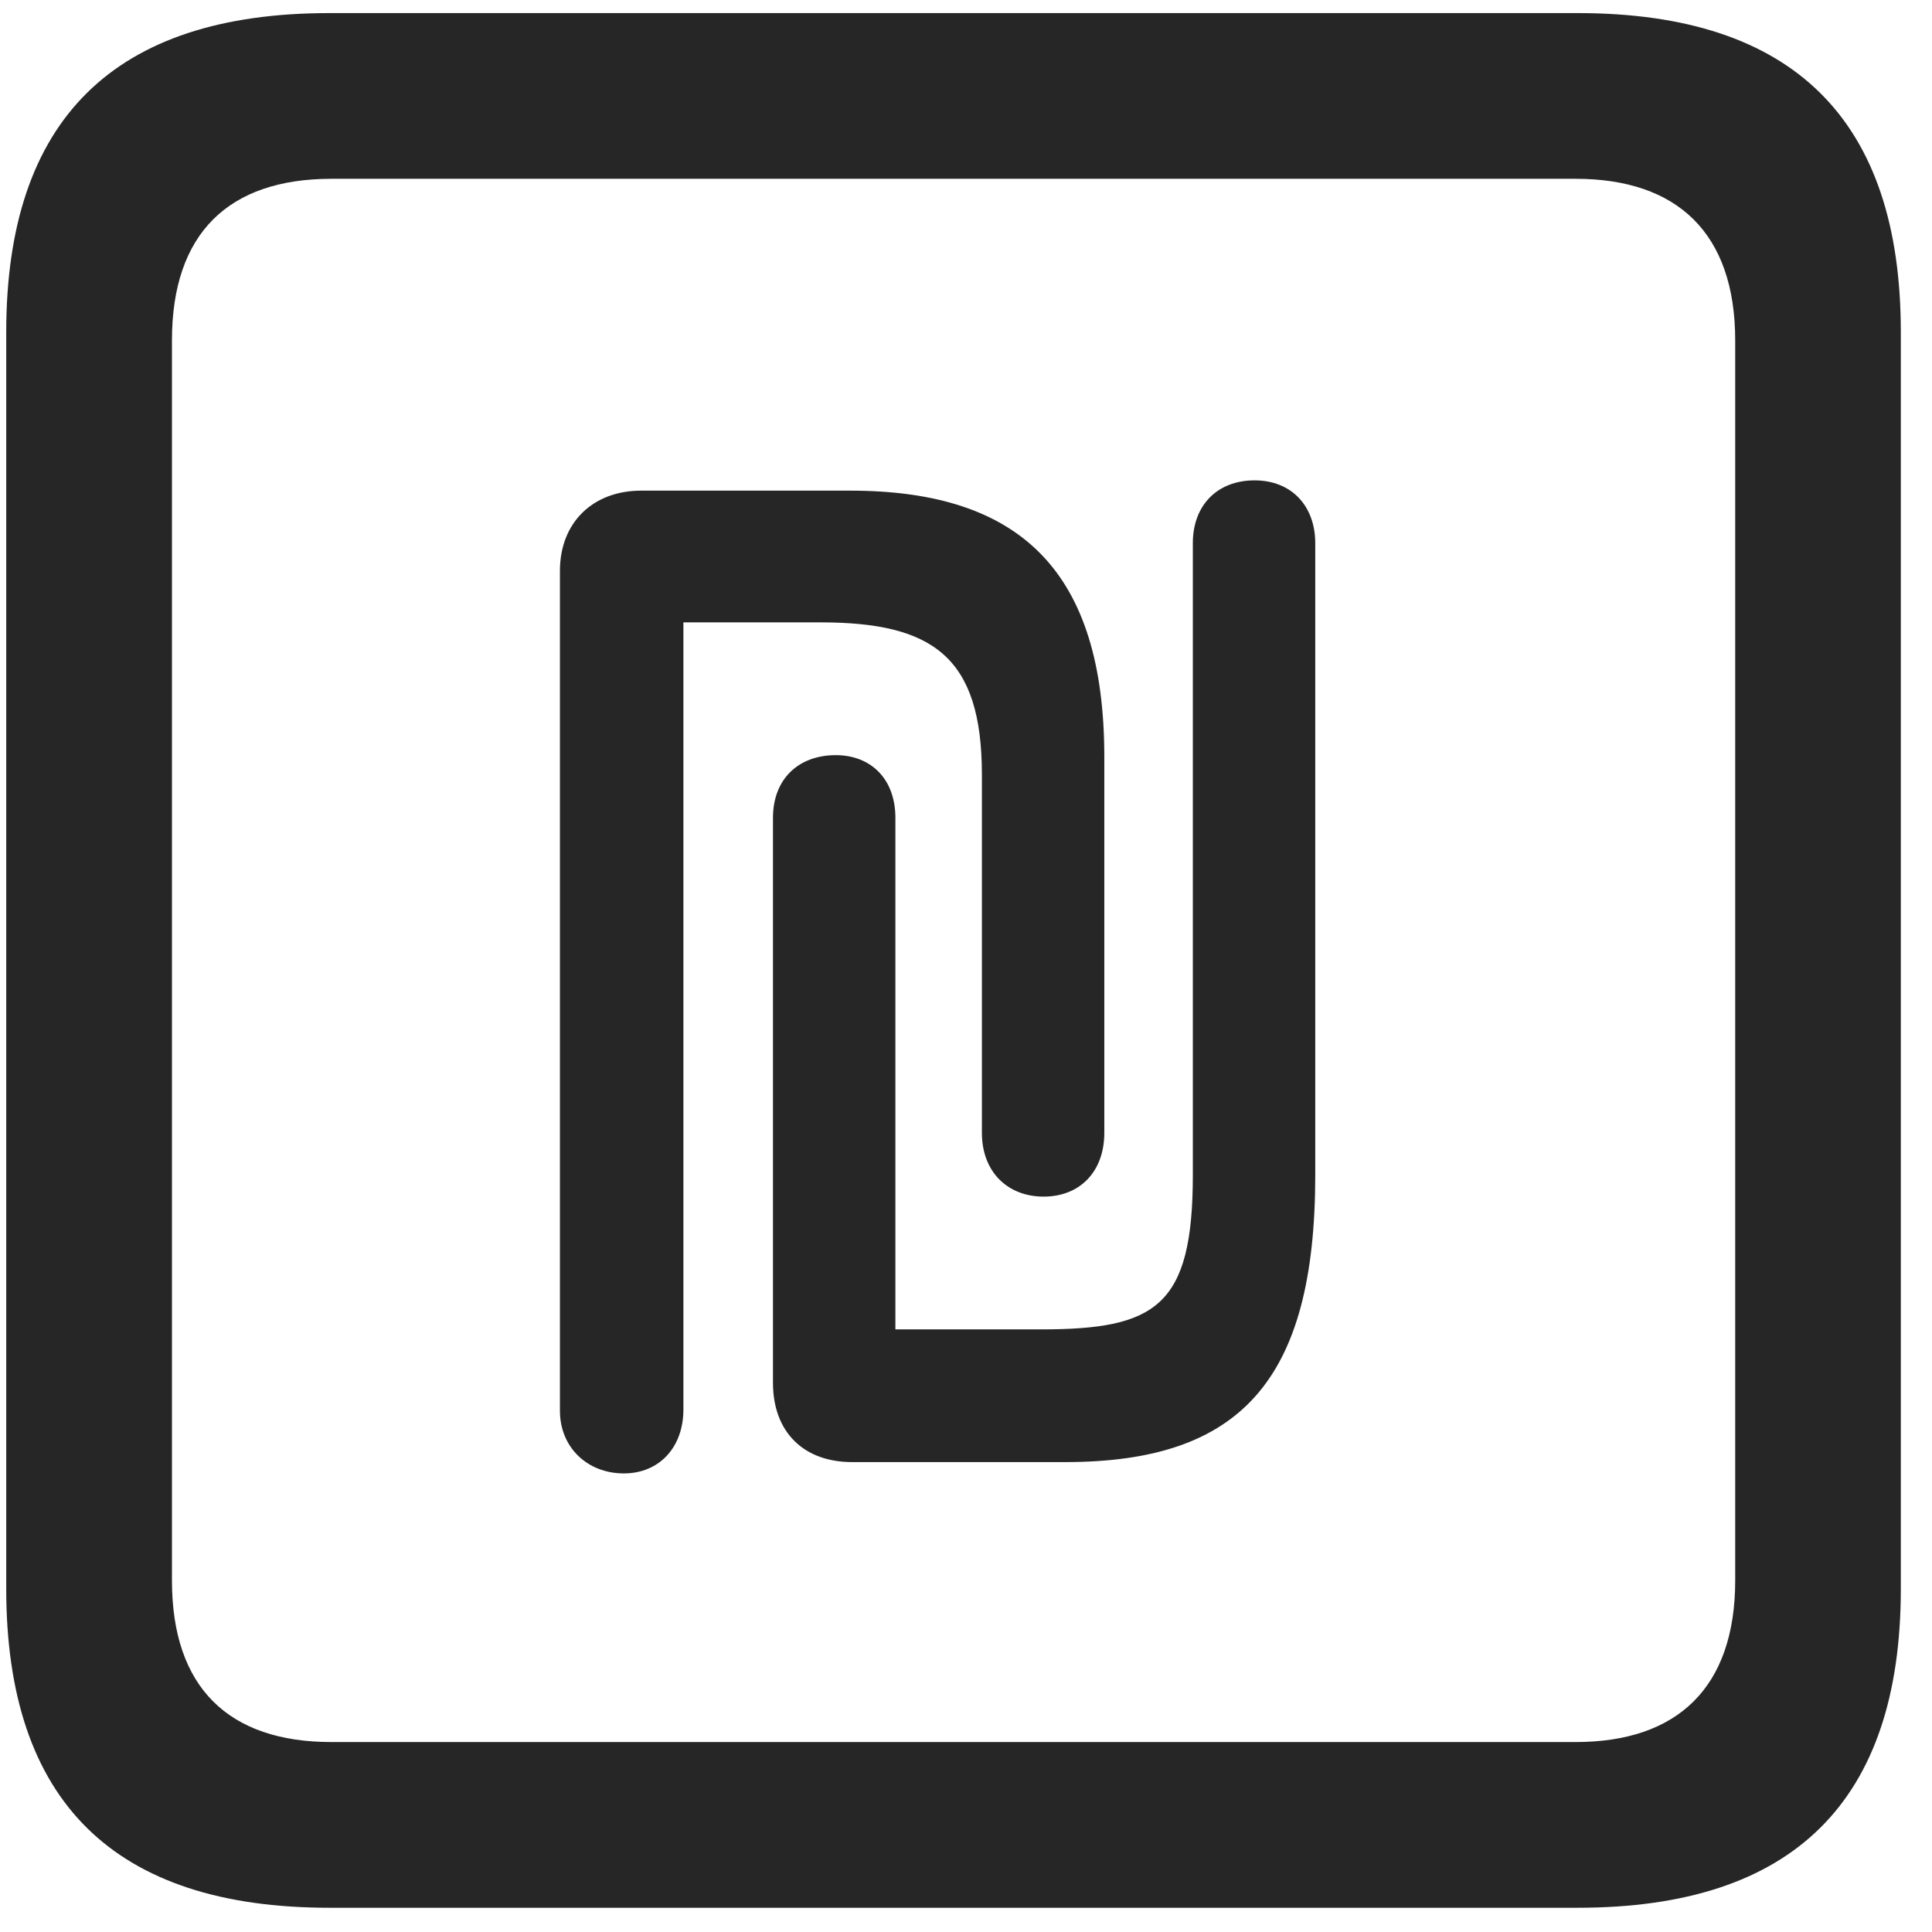 <svg width="22" height="22" viewBox="0 0 22 22" fill="none" xmlns="http://www.w3.org/2000/svg">
<g clip-path="url(#clip0_2207_25984)">
<path d="M3.751 21.724H17.966C20.427 21.724 21.645 20.505 21.645 18.091V3.782C21.645 1.368 20.427 0.149 17.966 0.149H3.751C1.302 0.149 0.071 1.356 0.071 3.782V18.091C0.071 20.517 1.302 21.724 3.751 21.724ZM3.774 19.837C2.603 19.837 1.958 19.216 1.958 17.997V3.876C1.958 2.657 2.603 2.036 3.774 2.036H17.942C19.102 2.036 19.759 2.657 19.759 3.876V17.997C19.759 19.216 19.102 19.837 17.942 19.837H3.774Z" fill="black" fill-opacity="0.85"/>
<path d="M6.376 16.064C6.376 16.485 6.692 16.778 7.103 16.778C7.513 16.778 7.782 16.474 7.782 16.052V7.087H9.341C10.618 7.087 11.181 7.474 11.181 8.821V12.899C11.181 13.345 11.474 13.626 11.884 13.626C12.294 13.626 12.575 13.345 12.575 12.899V8.622C12.575 6.513 11.626 5.587 9.681 5.587H7.302C6.751 5.587 6.376 5.95 6.376 6.501V16.064ZM8.802 15.747C8.802 16.298 9.142 16.649 9.704 16.649H12.13C14.122 16.649 14.977 15.724 14.977 13.38V6.185C14.977 5.763 14.708 5.47 14.286 5.47C13.864 5.47 13.583 5.751 13.583 6.185V13.38C13.583 14.88 13.161 15.138 11.849 15.138H10.196V9.313C10.196 8.868 9.915 8.599 9.517 8.599C9.095 8.599 8.802 8.868 8.802 9.313V15.747Z" fill="black" fill-opacity="0.85"/>
</g>
<defs>
<clipPath id="clip0_2207_25984">
<rect width="21.574" height="21.598" fill="white" transform="translate(0.071 0.126)"/>
</clipPath>
</defs>
</svg>

